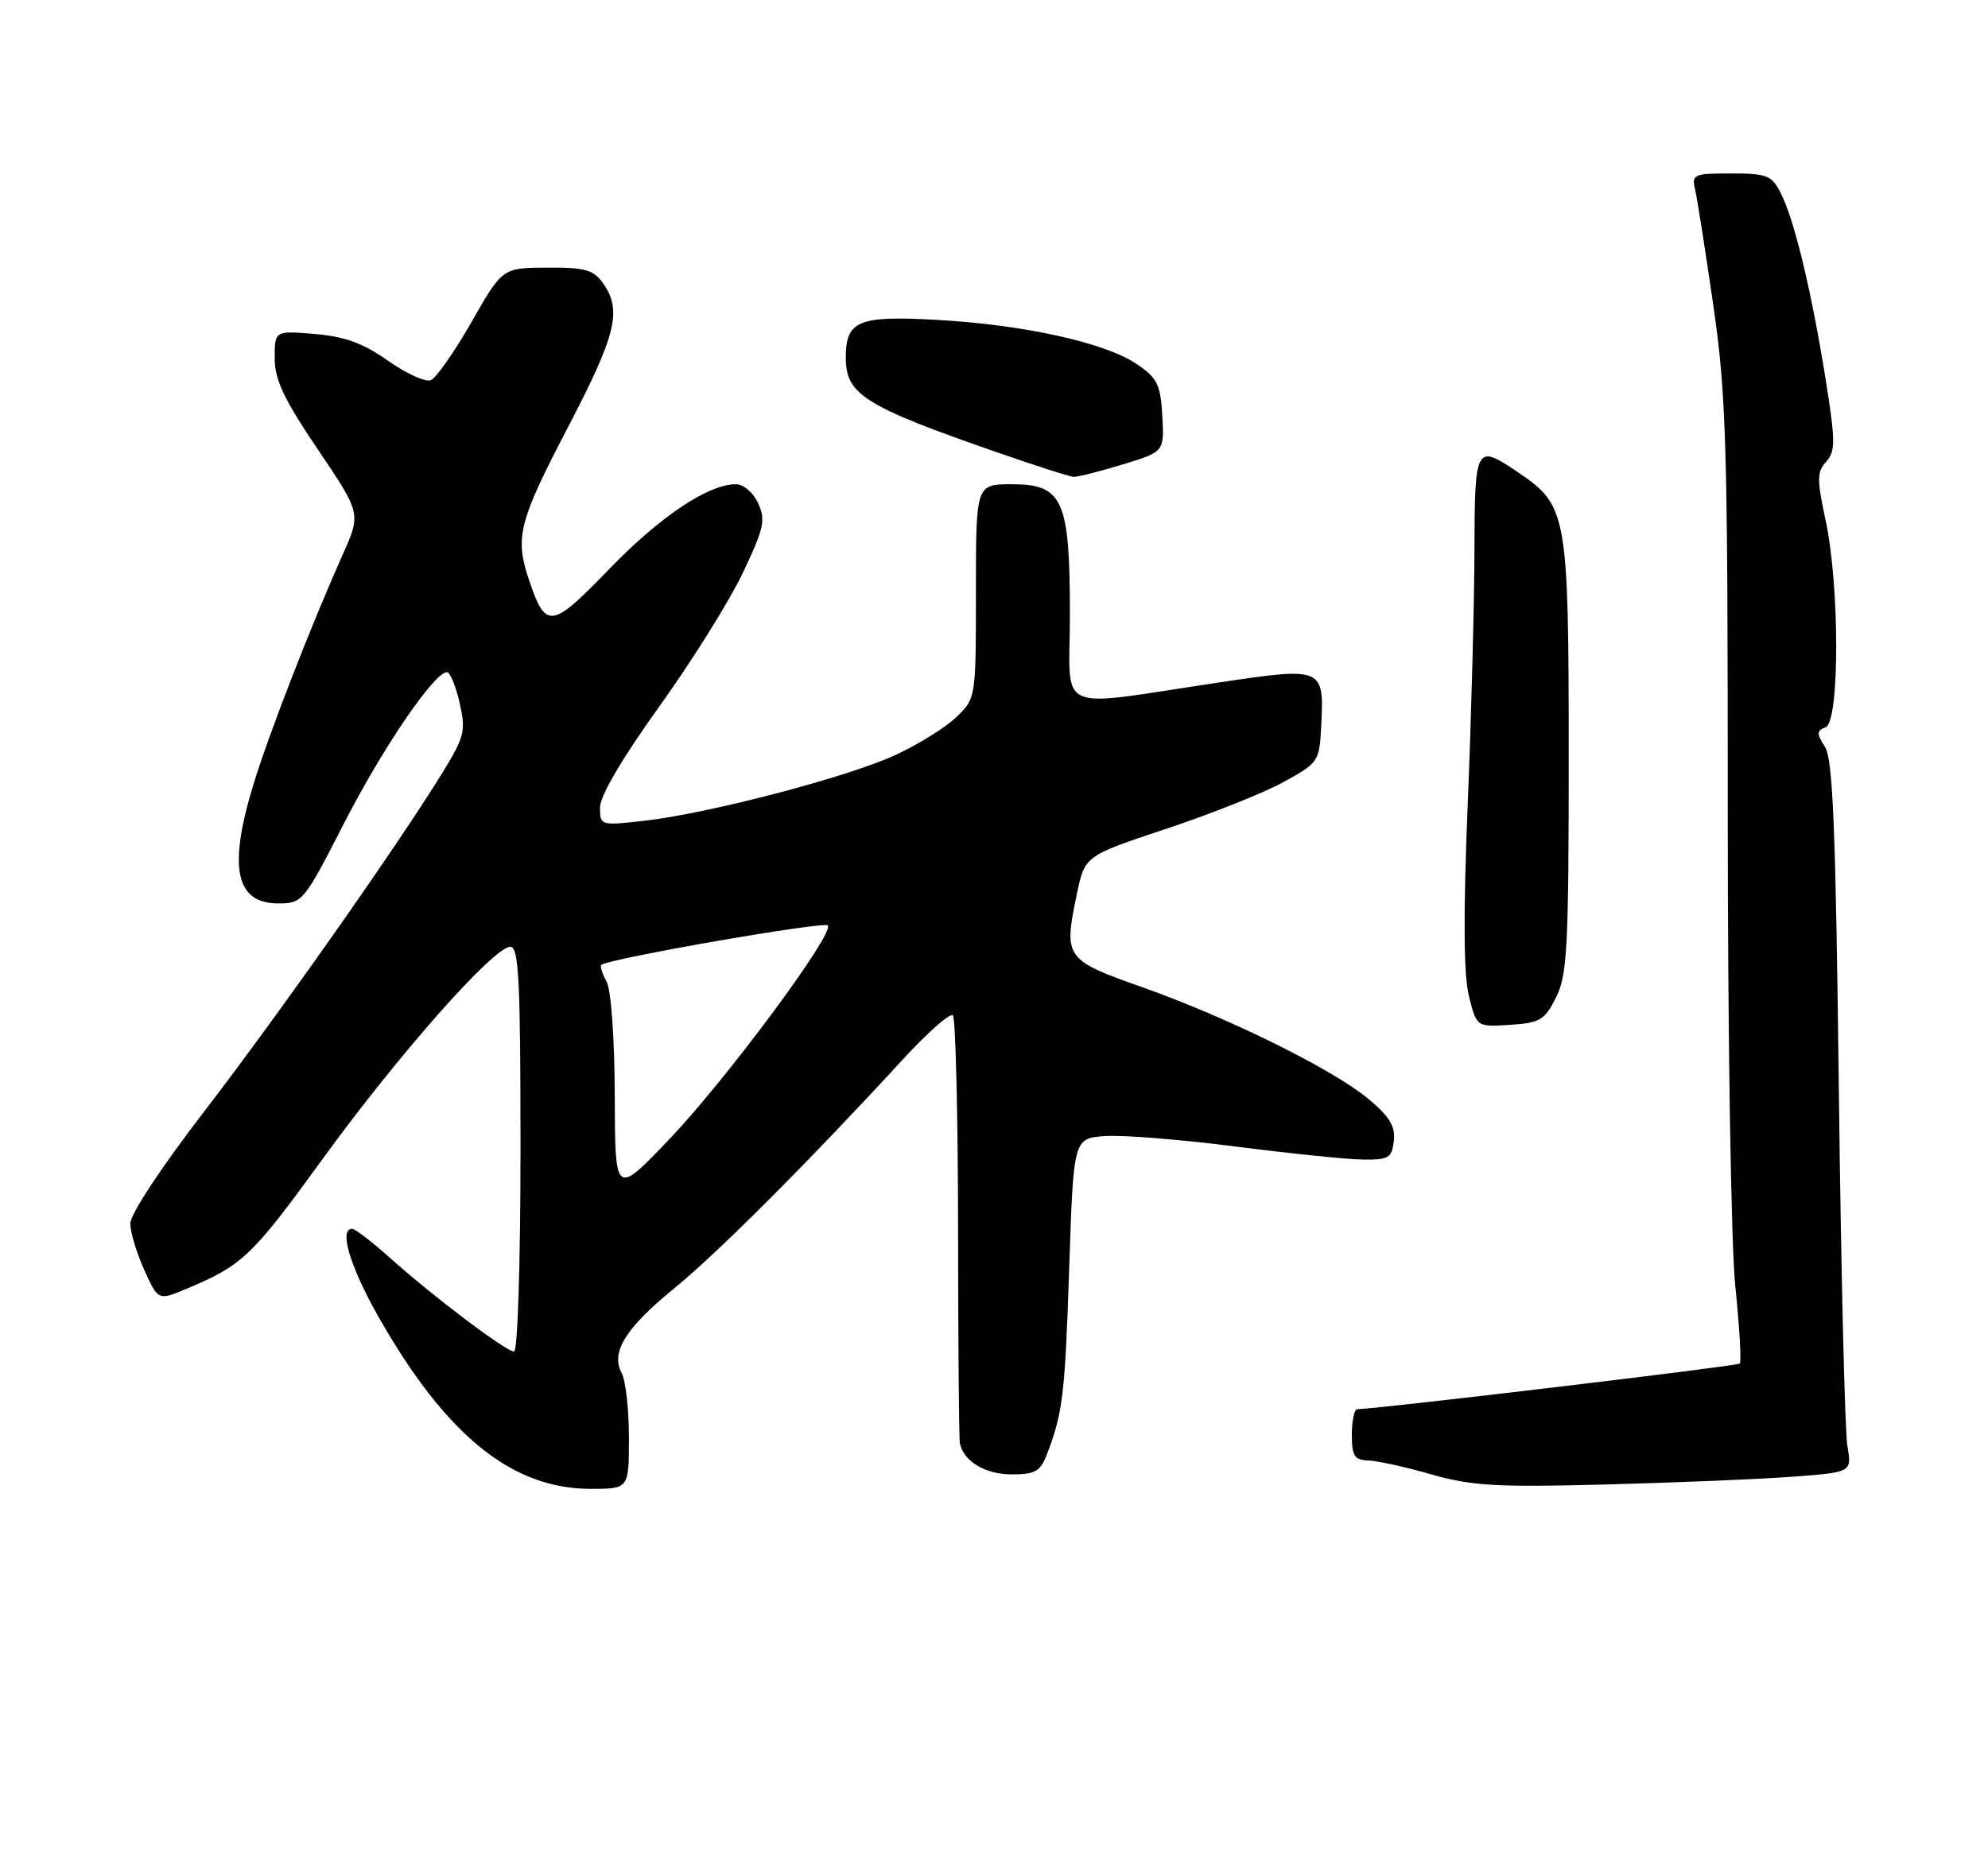 <?xml version="1.0" encoding="UTF-8" standalone="no"?>
<!DOCTYPE svg PUBLIC "-//W3C//DTD SVG 1.1//EN" "http://www.w3.org/Graphics/SVG/1.1/DTD/svg11.dtd" >
<svg xmlns="http://www.w3.org/2000/svg" xmlns:xlink="http://www.w3.org/1999/xlink" version="1.1" viewBox="0 0 275 256">
 <g >
 <path fill="currentColor"
d=" M 87.00 198.93 C 87.00 195.05 86.55 191.02 86.00 189.99 C 84.44 187.08 86.53 183.74 93.38 178.16 C 99.33 173.31 112.02 160.59 124.83 146.65 C 128.29 142.88 131.43 140.10 131.81 140.49 C 132.19 140.87 132.51 154.08 132.53 169.84 C 132.54 185.60 132.65 199.03 132.78 199.68 C 133.25 202.17 136.28 204.00 139.95 204.00 C 143.18 204.00 143.92 203.58 144.81 201.25 C 147.02 195.49 147.32 193.01 147.90 175.50 C 148.50 157.50 148.50 157.50 152.86 157.19 C 155.26 157.02 163.36 157.66 170.86 158.63 C 178.36 159.59 186.30 160.41 188.50 160.44 C 192.09 160.49 192.53 160.23 192.81 157.87 C 193.04 155.85 192.23 154.50 189.31 152.06 C 184.35 147.94 169.98 140.83 158.00 136.59 C 147.30 132.80 147.12 132.54 148.96 123.70 C 150.06 118.42 150.06 118.42 161.28 114.69 C 167.45 112.64 174.75 109.74 177.50 108.23 C 182.38 105.56 182.51 105.38 182.76 100.50 C 183.18 92.34 183.05 92.28 168.81 94.40 C 145.42 97.88 148.00 99.04 148.00 85.08 C 148.00 69.16 147.04 67.00 139.97 67.00 C 135.00 67.00 135.00 67.00 135.00 81.81 C 135.00 96.63 135.00 96.63 132.25 99.26 C 130.74 100.70 126.92 103.07 123.77 104.51 C 117.07 107.57 98.00 112.56 89.16 113.56 C 83.05 114.25 83.00 114.24 83.00 111.72 C 83.00 110.13 86.06 104.91 91.14 97.84 C 95.62 91.60 100.82 83.30 102.69 79.39 C 105.68 73.14 105.94 71.97 104.88 69.64 C 104.20 68.15 102.86 67.00 101.80 67.00 C 97.96 67.00 91.29 71.47 84.21 78.80 C 76.23 87.06 75.48 87.15 73.13 80.10 C 71.21 74.33 71.79 72.10 78.50 59.24 C 85.25 46.31 86.07 42.97 83.44 39.22 C 82.11 37.33 80.98 37.00 75.69 37.03 C 69.50 37.06 69.50 37.06 65.21 44.58 C 62.85 48.71 60.31 52.33 59.58 52.61 C 58.84 52.89 56.17 51.67 53.66 49.90 C 50.22 47.48 47.69 46.56 43.54 46.21 C 38.00 45.75 38.00 45.75 38.00 49.56 C 38.00 52.55 39.27 55.24 43.98 62.20 C 49.95 71.05 49.95 71.05 47.39 76.77 C 42.97 86.69 37.31 101.24 35.11 108.36 C 31.53 119.98 32.55 125.00 38.49 125.00 C 41.84 125.00 42.04 124.76 47.57 113.95 C 52.88 103.56 60.07 93.00 61.83 93.00 C 62.26 93.00 63.05 94.91 63.58 97.25 C 64.46 101.16 64.27 101.93 61.15 107.00 C 54.91 117.12 38.60 140.31 28.25 153.78 C 22.30 161.51 18.01 168.03 18.02 169.30 C 18.03 170.51 18.91 173.40 19.96 175.72 C 21.88 179.95 21.88 179.95 25.69 178.36 C 33.51 175.11 34.85 173.83 44.46 160.59 C 54.99 146.05 68.28 131.00 70.59 131.00 C 71.77 131.00 72.00 135.54 72.00 159.00 C 72.00 174.69 71.61 187.00 71.11 187.00 C 69.99 187.00 59.97 179.43 54.00 174.09 C 51.52 171.87 49.16 170.05 48.75 170.03 C 46.81 169.95 48.41 175.26 52.45 182.36 C 61.73 198.64 70.83 206.00 81.70 206.00 C 87.00 206.00 87.00 206.00 87.00 198.93 Z  M 247.84 204.33 C 256.18 203.71 256.18 203.71 255.55 200.10 C 255.20 198.12 254.67 176.03 254.37 151.00 C 253.94 114.77 253.55 105.06 252.45 103.34 C 251.27 101.49 251.28 101.11 252.54 100.62 C 254.49 99.87 254.49 81.12 252.54 72.00 C 251.32 66.33 251.33 65.29 252.62 63.87 C 253.92 62.43 253.91 61.07 252.52 52.37 C 250.59 40.29 248.21 30.41 246.35 26.75 C 245.08 24.25 244.44 24.00 239.46 24.00 C 234.27 24.00 233.99 24.13 234.49 26.25 C 234.78 27.49 235.91 34.71 237.01 42.30 C 238.81 54.78 239.00 61.47 239.00 111.95 C 239.00 143.76 239.45 172.19 240.05 178.01 C 240.63 183.63 240.90 188.43 240.66 188.67 C 240.32 189.01 190.93 194.90 187.75 194.98 C 187.34 194.99 187.00 196.57 187.00 198.50 C 187.00 201.44 187.36 202.01 189.25 202.07 C 190.49 202.11 194.43 202.97 198.00 204.00 C 203.57 205.59 207.01 205.79 222.00 205.40 C 231.62 205.15 243.25 204.67 247.84 204.33 Z  M 215.25 138.00 C 216.80 134.90 217.00 131.07 217.00 104.65 C 217.00 71.22 216.78 69.96 210.12 65.44 C 204.11 61.35 204.00 61.54 203.96 76.25 C 203.94 83.54 203.52 99.40 203.02 111.50 C 202.41 126.63 202.46 134.84 203.19 137.80 C 204.26 142.10 204.26 142.10 208.88 141.80 C 213.04 141.53 213.67 141.15 215.25 138.00 Z  M 155.28 64.27 C 161.06 62.50 161.06 62.50 160.78 57.53 C 160.53 53.18 160.10 52.30 157.21 50.35 C 152.83 47.41 141.73 44.95 129.78 44.27 C 118.73 43.64 117.00 44.34 117.00 49.47 C 117.00 54.60 119.53 56.19 138.00 62.61 C 143.22 64.43 147.95 65.94 148.50 65.98 C 149.05 66.01 152.10 65.24 155.28 64.27 Z  M 85.04 151.68 C 85.02 143.78 84.54 137.00 83.92 135.85 C 83.32 134.74 82.99 133.69 83.17 133.51 C 84.05 132.66 114.14 127.42 114.53 128.05 C 115.32 129.33 100.48 149.34 92.65 157.56 C 85.08 165.50 85.08 165.50 85.04 151.68 Z "/>
</g>
</svg>